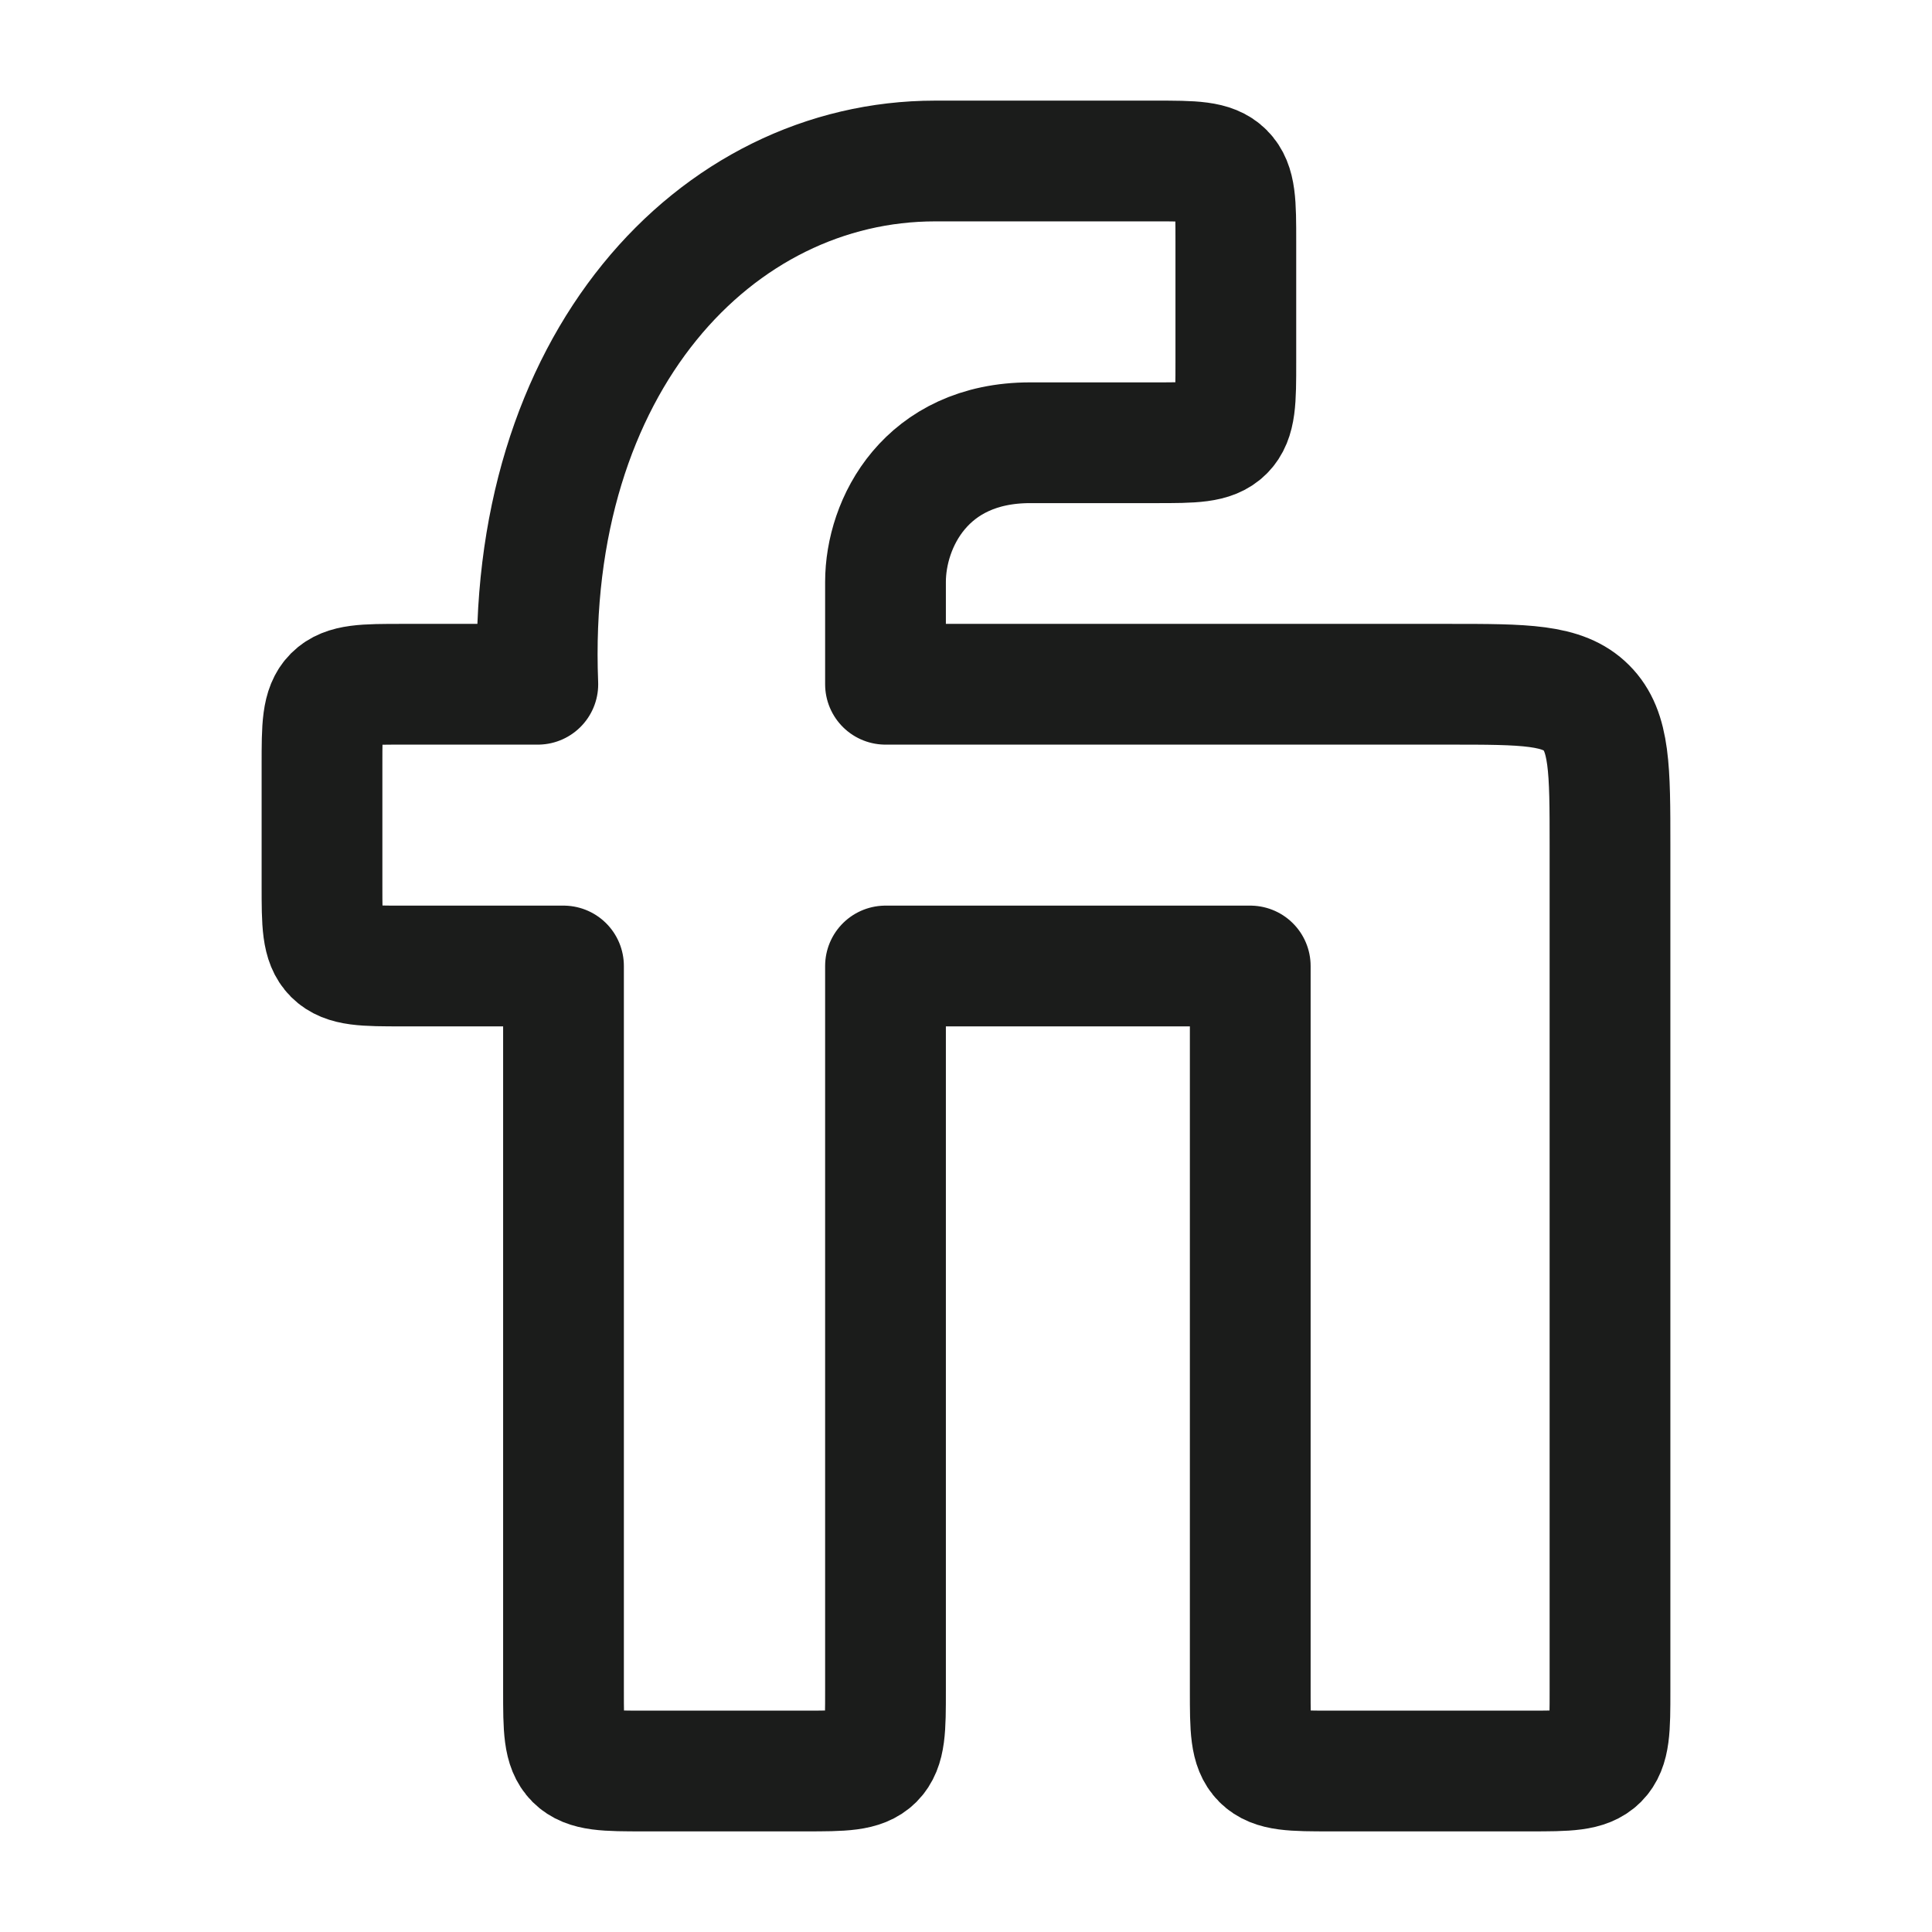 <svg width="24" height="24" viewBox="0 0 24 24" fill="none" xmlns="http://www.w3.org/2000/svg">
<path d="M15.352 3C15.352 2.529 15.352 2.293 15.205 2.146C15.059 2 14.823 2 14.352 2H11.617C8.896 2 6.522 4.509 6.681 8.5H5C4.529 8.5 4.293 8.5 4.146 8.646C4 8.793 4 9.029 4 9.5V11C4 11.471 4 11.707 4.146 11.854C4.293 12 4.529 12 5 12H7V21C7 21.471 7 21.707 7.146 21.854C7.293 22 7.529 22 8 22H10C10.471 22 10.707 22 10.854 21.854C11 21.707 11 21.471 11 21V12H15.531V21C15.531 21.471 15.531 21.707 15.677 21.854C15.823 22 16.059 22 16.531 22H19C19.471 22 19.707 22 19.854 21.854C20 21.707 20 21.471 20 21V10.5C20 9.557 20 9.086 19.707 8.793C19.414 8.5 18.943 8.5 18 8.5H11V7.229C11 6.5 11.5 5.5 12.797 5.5H14.352C14.823 5.5 15.059 5.5 15.205 5.354C15.352 5.207 15.352 4.971 15.352 4.5V3Z" stroke="#1B1C1B" stroke-width="1.5" stroke-linecap="round" stroke-linejoin="round"/>
</svg>
